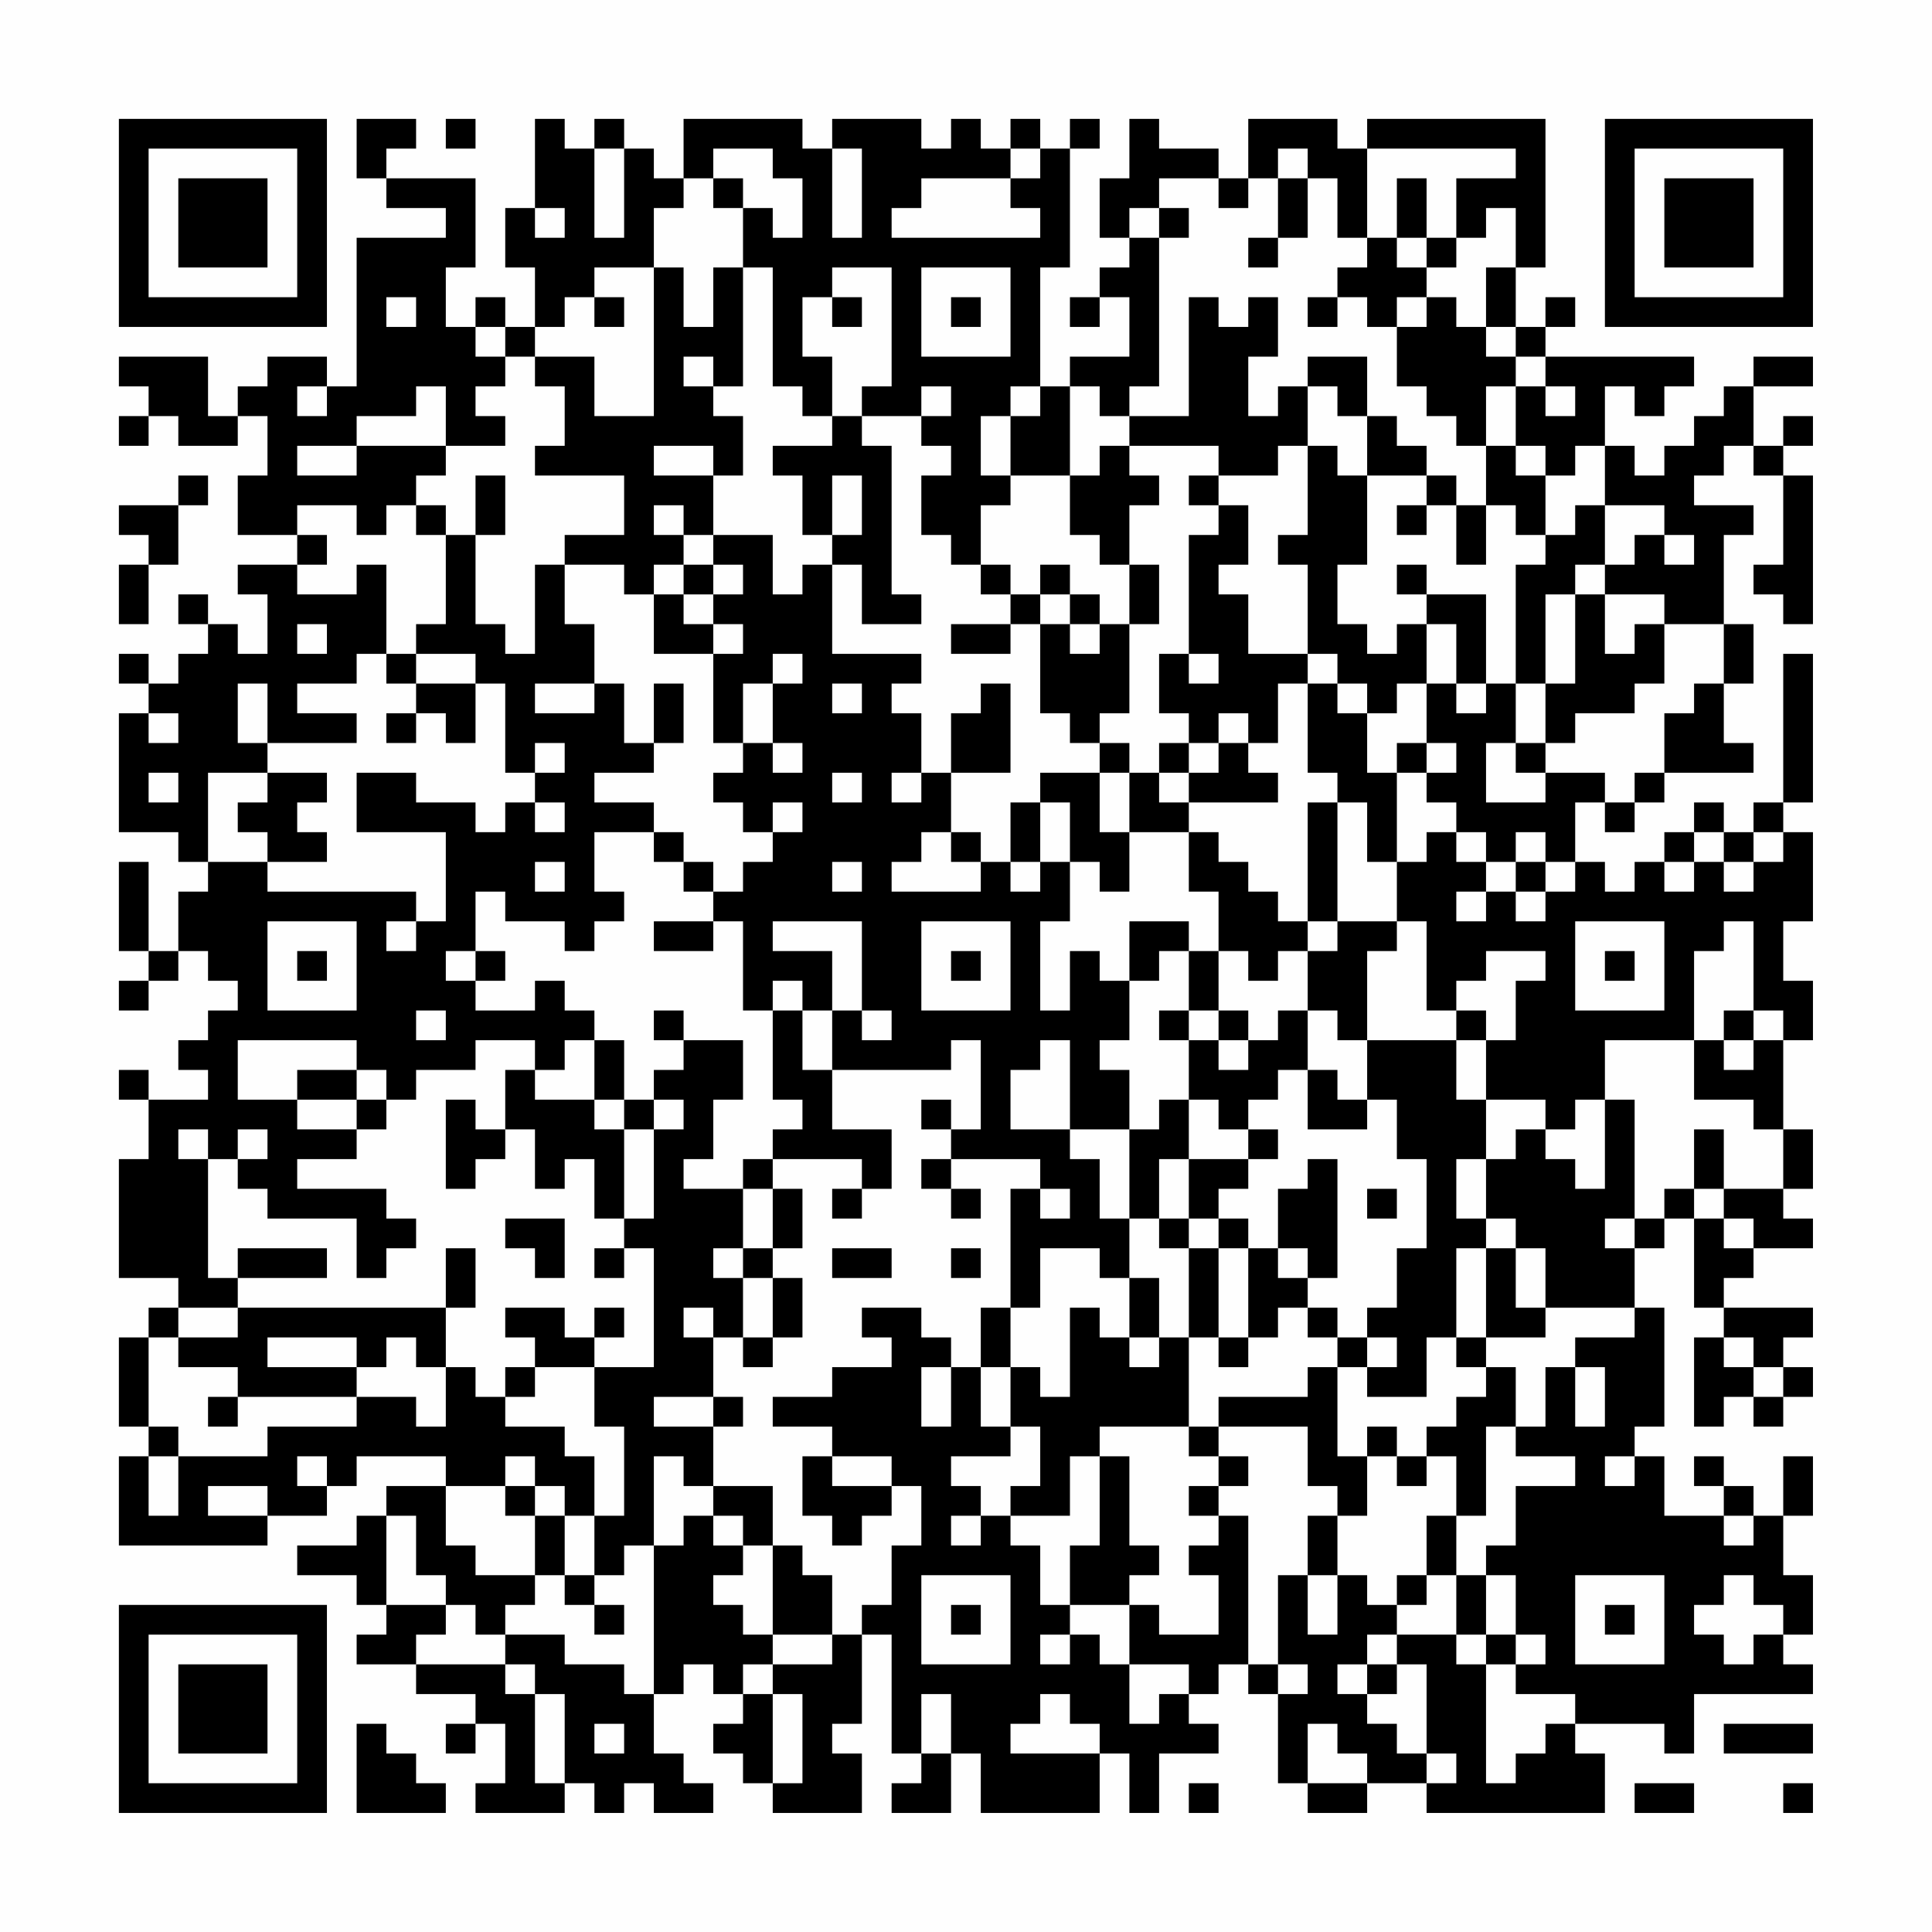 <?xml version="1.0" encoding="UTF-8"?>
<svg xmlns="http://www.w3.org/2000/svg" version="1.1" width="300" height="300" viewBox="0 0 300 300"><rect x="0" y="0" width="300" height="300" fill="#fefefe"/><g transform="scale(4.615)"><g transform="translate(4,4)"><path fill-rule="evenodd" d="M8 0L8 2L9 2L9 3L11 3L11 4L8 4L8 9L7 9L7 8L5 8L5 9L4 9L4 10L3 10L3 8L0 8L0 9L1 9L1 10L0 10L0 11L1 11L1 10L2 10L2 11L4 11L4 10L5 10L5 12L4 12L4 14L6 14L6 15L4 15L4 16L5 16L5 18L4 18L4 17L3 17L3 16L2 16L2 17L3 17L3 18L2 18L2 19L1 19L1 18L0 18L0 19L1 19L1 20L0 20L0 24L2 24L2 25L3 25L3 26L2 26L2 28L1 28L1 25L0 25L0 28L1 28L1 29L0 29L0 30L1 30L1 29L2 29L2 28L3 28L3 29L4 29L4 30L3 30L3 31L2 31L2 32L3 32L3 33L1 33L1 32L0 32L0 33L1 33L1 35L0 35L0 39L2 39L2 40L1 40L1 41L0 41L0 44L1 44L1 45L0 45L0 48L5 48L5 47L7 47L7 46L8 46L8 45L11 45L11 46L9 46L9 47L8 47L8 48L6 48L6 49L8 49L8 50L9 50L9 51L8 51L8 52L10 52L10 53L12 53L12 54L11 54L11 55L12 55L12 54L13 54L13 56L12 56L12 57L15 57L15 56L16 56L16 57L17 57L17 56L18 56L18 57L20 57L20 56L19 56L19 55L18 55L18 53L19 53L19 52L20 52L20 53L21 53L21 54L20 54L20 55L21 55L21 56L22 56L22 57L25 57L25 55L24 55L24 54L25 54L25 51L26 51L26 55L27 55L27 56L26 56L26 57L28 57L28 55L29 55L29 57L33 57L33 55L34 55L34 57L35 57L35 55L37 55L37 54L36 54L36 53L37 53L37 52L38 52L38 53L39 53L39 56L40 56L40 57L42 57L42 56L44 56L44 57L50 57L50 55L49 55L49 54L52 54L52 55L53 55L53 53L57 53L57 52L56 52L56 51L57 51L57 49L56 49L56 47L57 47L57 45L56 45L56 47L55 47L55 46L54 46L54 45L53 45L53 46L54 46L54 47L52 47L52 45L51 45L51 44L52 44L52 40L51 40L51 38L52 38L52 37L53 37L53 40L54 40L54 41L53 41L53 44L54 44L54 43L55 43L55 44L56 44L56 43L57 43L57 42L56 42L56 41L57 41L57 40L54 40L54 39L55 39L55 38L57 38L57 37L56 37L56 36L57 36L57 34L56 34L56 31L57 31L57 29L56 29L56 27L57 27L57 24L56 24L56 23L57 23L57 18L56 18L56 23L55 23L55 24L54 24L54 23L53 23L53 24L52 24L52 25L51 25L51 26L50 26L50 25L49 25L49 23L50 23L50 24L51 24L51 23L52 23L52 22L55 22L55 21L54 21L54 19L55 19L55 17L54 17L54 14L55 14L55 13L53 13L53 12L54 12L54 11L55 11L55 12L56 12L56 15L55 15L55 16L56 16L56 17L57 17L57 12L56 12L56 11L57 11L57 10L56 10L56 11L55 11L55 9L57 9L57 8L55 8L55 9L54 9L54 10L53 10L53 11L52 11L52 12L51 12L51 11L50 11L50 9L51 9L51 10L52 10L52 9L53 9L53 8L48 8L48 7L49 7L49 6L48 6L48 7L47 7L47 5L48 5L48 0L42 0L42 1L41 1L41 0L38 0L38 2L37 2L37 1L35 1L35 0L34 0L34 2L33 2L33 4L34 4L34 5L33 5L33 6L32 6L32 7L33 7L33 6L34 6L34 8L32 8L32 9L31 9L31 5L32 5L32 1L33 1L33 0L32 0L32 1L31 1L31 0L30 0L30 1L29 1L29 0L28 0L28 1L27 1L27 0L24 0L24 1L23 1L23 0L19 0L19 2L18 2L18 1L17 1L17 0L16 0L16 1L15 1L15 0L14 0L14 3L13 3L13 5L14 5L14 7L13 7L13 6L12 6L12 7L11 7L11 5L12 5L12 2L9 2L9 1L10 1L10 0ZM11 0L11 1L12 1L12 0ZM16 1L16 4L17 4L17 1ZM20 1L20 2L19 2L19 3L18 3L18 5L16 5L16 6L15 6L15 7L14 7L14 8L13 8L13 7L12 7L12 8L13 8L13 9L12 9L12 10L13 10L13 11L11 11L11 9L10 9L10 10L8 10L8 11L6 11L6 12L8 12L8 11L11 11L11 12L10 12L10 13L9 13L9 14L8 14L8 13L6 13L6 14L7 14L7 15L6 15L6 16L8 16L8 15L9 15L9 18L8 18L8 19L6 19L6 20L8 20L8 21L5 21L5 19L4 19L4 21L5 21L5 22L3 22L3 25L5 25L5 26L10 26L10 27L9 27L9 28L10 28L10 27L11 27L11 24L8 24L8 22L10 22L10 23L12 23L12 24L13 24L13 23L14 23L14 24L15 24L15 23L14 23L14 22L15 22L15 21L14 21L14 22L13 22L13 19L12 19L12 18L10 18L10 17L11 17L11 14L12 14L12 17L13 17L13 18L14 18L14 15L15 15L15 17L16 17L16 19L14 19L14 20L16 20L16 19L17 19L17 21L18 21L18 22L16 22L16 23L18 23L18 24L16 24L16 26L17 26L17 27L16 27L16 28L15 28L15 27L13 27L13 26L12 26L12 28L11 28L11 29L12 29L12 30L14 30L14 29L15 29L15 30L16 30L16 31L15 31L15 32L14 32L14 31L12 31L12 32L10 32L10 33L9 33L9 32L8 32L8 31L4 31L4 33L6 33L6 34L8 34L8 35L6 35L6 36L9 36L9 37L10 37L10 38L9 38L9 39L8 39L8 37L5 37L5 36L4 36L4 35L5 35L5 34L4 34L4 35L3 35L3 34L2 34L2 35L3 35L3 39L4 39L4 40L2 40L2 41L1 41L1 44L2 44L2 45L1 45L1 47L2 47L2 45L5 45L5 44L8 44L8 43L10 43L10 44L11 44L11 42L12 42L12 43L13 43L13 44L15 44L15 45L16 45L16 47L15 47L15 46L14 46L14 45L13 45L13 46L11 46L11 48L12 48L12 49L14 49L14 50L13 50L13 51L12 51L12 50L11 50L11 49L10 49L10 47L9 47L9 50L11 50L11 51L10 51L10 52L13 52L13 53L14 53L14 56L15 56L15 53L14 53L14 52L13 52L13 51L15 51L15 52L17 52L17 53L18 53L18 48L19 48L19 47L20 47L20 48L21 48L21 49L20 49L20 50L21 50L21 51L22 51L22 52L21 52L21 53L22 53L22 56L23 56L23 53L22 53L22 52L24 52L24 51L25 51L25 50L26 50L26 48L27 48L27 46L26 46L26 45L24 45L24 44L22 44L22 43L24 43L24 42L26 42L26 41L25 41L25 40L27 40L27 41L28 41L28 42L27 42L27 44L28 44L28 42L29 42L29 44L30 44L30 45L28 45L28 46L29 46L29 47L28 47L28 48L29 48L29 47L30 47L30 48L31 48L31 50L32 50L32 51L31 51L31 52L32 52L32 51L33 51L33 52L34 52L34 54L35 54L35 53L36 53L36 52L34 52L34 50L35 50L35 51L37 51L37 49L36 49L36 48L37 48L37 47L38 47L38 52L39 52L39 53L40 53L40 52L39 52L39 49L40 49L40 51L41 51L41 49L42 49L42 50L43 50L43 51L42 51L42 52L41 52L41 53L42 53L42 54L43 54L43 55L44 55L44 56L45 56L45 55L44 55L44 52L43 52L43 51L45 51L45 52L46 52L46 56L47 56L47 55L48 55L48 54L49 54L49 53L47 53L47 52L48 52L48 51L47 51L47 49L46 49L46 48L47 48L47 46L49 46L49 45L47 45L47 44L48 44L48 42L49 42L49 44L50 44L50 42L49 42L49 41L51 41L51 40L48 40L48 38L47 38L47 37L46 37L46 35L47 35L47 34L48 34L48 35L49 35L49 36L50 36L50 33L51 33L51 37L50 37L50 38L51 38L51 37L52 37L52 36L53 36L53 37L54 37L54 38L55 38L55 37L54 37L54 36L56 36L56 34L55 34L55 33L53 33L53 31L54 31L54 32L55 32L55 31L56 31L56 30L55 30L55 27L54 27L54 28L53 28L53 31L50 31L50 33L49 33L49 34L48 34L48 33L46 33L46 31L47 31L47 29L48 29L48 28L46 28L46 29L45 29L45 30L44 30L44 27L43 27L43 25L44 25L44 24L45 24L45 25L46 25L46 26L45 26L45 27L46 27L46 26L47 26L47 27L48 27L48 26L49 26L49 25L48 25L48 24L47 24L47 25L46 25L46 24L45 24L45 23L44 23L44 22L45 22L45 21L44 21L44 19L45 19L45 20L46 20L46 19L47 19L47 21L46 21L46 23L48 23L48 22L50 22L50 23L51 23L51 22L52 22L52 20L53 20L53 19L54 19L54 17L52 17L52 16L50 16L50 15L51 15L51 14L52 14L52 15L53 15L53 14L52 14L52 13L50 13L50 11L49 11L49 12L48 12L48 11L47 11L47 9L48 9L48 10L49 10L49 9L48 9L48 8L47 8L47 7L46 7L46 5L47 5L47 3L46 3L46 4L45 4L45 2L47 2L47 1L42 1L42 4L41 4L41 2L40 2L40 1L39 1L39 2L38 2L38 3L37 3L37 2L35 2L35 3L34 3L34 4L35 4L35 9L34 9L34 10L33 10L33 9L32 9L32 12L30 12L30 10L31 10L31 9L30 9L30 10L29 10L29 12L30 12L30 13L29 13L29 15L28 15L28 14L27 14L27 12L28 12L28 11L27 11L27 10L28 10L28 9L27 9L27 10L25 10L25 9L26 9L26 5L24 5L24 6L23 6L23 8L24 8L24 10L23 10L23 9L22 9L22 5L21 5L21 3L22 3L22 4L23 4L23 2L22 2L22 1ZM24 1L24 4L25 4L25 1ZM30 1L30 2L27 2L27 3L26 3L26 4L31 4L31 3L30 3L30 2L31 2L31 1ZM20 2L20 3L21 3L21 2ZM39 2L39 4L38 4L38 5L39 5L39 4L40 4L40 2ZM43 2L43 4L42 4L42 5L41 5L41 6L40 6L40 7L41 7L41 6L42 6L42 7L43 7L43 9L44 9L44 10L45 10L45 11L46 11L46 13L45 13L45 12L44 12L44 11L43 11L43 10L42 10L42 8L40 8L40 9L39 9L39 10L38 10L38 8L39 8L39 6L38 6L38 7L37 7L37 6L36 6L36 10L34 10L34 11L33 11L33 12L32 12L32 14L33 14L33 15L34 15L34 17L33 17L33 16L32 16L32 15L31 15L31 16L30 16L30 15L29 15L29 16L30 16L30 17L28 17L28 18L30 18L30 17L31 17L31 20L32 20L32 21L33 21L33 22L31 22L31 23L30 23L30 25L29 25L29 24L28 24L28 22L30 22L30 19L29 19L29 20L28 20L28 22L27 22L27 20L26 20L26 19L27 19L27 18L24 18L24 15L25 15L25 17L27 17L27 16L26 16L26 11L25 11L25 10L24 10L24 11L22 11L22 12L23 12L23 14L24 14L24 15L23 15L23 16L22 16L22 14L20 14L20 12L21 12L21 10L20 10L20 9L21 9L21 5L20 5L20 7L19 7L19 5L18 5L18 10L16 10L16 8L14 8L14 9L15 9L15 11L14 11L14 12L17 12L17 14L15 14L15 15L17 15L17 16L18 16L18 18L20 18L20 21L21 21L21 22L20 22L20 23L21 23L21 24L22 24L22 25L21 25L21 26L20 26L20 25L19 25L19 24L18 24L18 25L19 25L19 26L20 26L20 27L18 27L18 28L20 28L20 27L21 27L21 30L22 30L22 33L23 33L23 34L22 34L22 35L21 35L21 36L19 36L19 35L20 35L20 33L21 33L21 31L19 31L19 30L18 30L18 31L19 31L19 32L18 32L18 33L17 33L17 31L16 31L16 33L14 33L14 32L13 32L13 34L12 34L12 33L11 33L11 36L12 36L12 35L13 35L13 34L14 34L14 36L15 36L15 35L16 35L16 37L17 37L17 38L16 38L16 39L17 39L17 38L18 38L18 42L16 42L16 41L17 41L17 40L16 40L16 41L15 41L15 40L13 40L13 41L14 41L14 42L13 42L13 43L14 43L14 42L16 42L16 44L17 44L17 47L16 47L16 49L15 49L15 47L14 47L14 46L13 46L13 47L14 47L14 49L15 49L15 50L16 50L16 51L17 51L17 50L16 50L16 49L17 49L17 48L18 48L18 45L19 45L19 46L20 46L20 47L21 47L21 48L22 48L22 51L24 51L24 49L23 49L23 48L22 48L22 46L20 46L20 44L21 44L21 43L20 43L20 41L21 41L21 42L22 42L22 41L23 41L23 39L22 39L22 38L23 38L23 36L22 36L22 35L25 35L25 36L24 36L24 37L25 37L25 36L26 36L26 34L24 34L24 32L28 32L28 31L29 31L29 34L28 34L28 33L27 33L27 34L28 34L28 35L27 35L27 36L28 36L28 37L29 37L29 36L28 36L28 35L31 35L31 36L30 36L30 40L29 40L29 42L30 42L30 44L31 44L31 46L30 46L30 47L32 47L32 45L33 45L33 48L32 48L32 50L34 50L34 49L35 49L35 48L34 48L34 45L33 45L33 44L36 44L36 45L37 45L37 46L36 46L36 47L37 47L37 46L38 46L38 45L37 45L37 44L40 44L40 46L41 46L41 47L40 47L40 49L41 49L41 47L42 47L42 45L43 45L43 46L44 46L44 45L45 45L45 47L44 47L44 49L43 49L43 50L44 50L44 49L45 49L45 51L46 51L46 52L47 52L47 51L46 51L46 49L45 49L45 47L46 47L46 44L47 44L47 42L46 42L46 41L48 41L48 40L47 40L47 38L46 38L46 37L45 37L45 35L46 35L46 33L45 33L45 31L46 31L46 30L45 30L45 31L42 31L42 28L43 28L43 27L41 27L41 23L42 23L42 25L43 25L43 22L44 22L44 21L43 21L43 22L42 22L42 20L43 20L43 19L44 19L44 17L45 17L45 19L46 19L46 16L44 16L44 15L43 15L43 16L44 16L44 17L43 17L43 18L42 18L42 17L41 17L41 15L42 15L42 12L44 12L44 13L43 13L43 14L44 14L44 13L45 13L45 15L46 15L46 13L47 13L47 14L48 14L48 15L47 15L47 19L48 19L48 21L47 21L47 22L48 22L48 21L49 21L49 20L51 20L51 19L52 19L52 17L51 17L51 18L50 18L50 16L49 16L49 15L50 15L50 13L49 13L49 14L48 14L48 12L47 12L47 11L46 11L46 9L47 9L47 8L46 8L46 7L45 7L45 6L44 6L44 5L45 5L45 4L44 4L44 2ZM14 3L14 4L15 4L15 3ZM35 3L35 4L36 4L36 3ZM43 4L43 5L44 5L44 4ZM27 5L27 8L30 8L30 5ZM9 6L9 7L10 7L10 6ZM16 6L16 7L17 7L17 6ZM24 6L24 7L25 7L25 6ZM28 6L28 7L29 7L29 6ZM43 6L43 7L44 7L44 6ZM19 8L19 9L20 9L20 8ZM6 9L6 10L7 10L7 9ZM40 9L40 11L39 11L39 12L37 12L37 11L34 11L34 12L35 12L35 13L34 13L34 15L35 15L35 17L34 17L34 20L33 20L33 21L34 21L34 22L33 22L33 24L34 24L34 26L33 26L33 25L32 25L32 23L31 23L31 25L30 25L30 26L31 26L31 25L32 25L32 27L31 27L31 30L32 30L32 28L33 28L33 29L34 29L34 31L33 31L33 32L34 32L34 34L32 34L32 31L31 31L31 32L30 32L30 34L32 34L32 35L33 35L33 37L34 37L34 39L33 39L33 38L31 38L31 40L30 40L30 42L31 42L31 43L32 43L32 40L33 40L33 41L34 41L34 42L35 42L35 41L36 41L36 44L37 44L37 43L40 43L40 42L41 42L41 45L42 45L42 44L43 44L43 45L44 45L44 44L45 44L45 43L46 43L46 42L45 42L45 41L46 41L46 38L45 38L45 41L44 41L44 43L42 43L42 42L43 42L43 41L42 41L42 40L43 40L43 38L44 38L44 35L43 35L43 33L42 33L42 31L41 31L41 30L40 30L40 28L41 28L41 27L40 27L40 23L41 23L41 22L40 22L40 19L41 19L41 20L42 20L42 19L41 19L41 18L40 18L40 15L39 15L39 14L40 14L40 11L41 11L41 12L42 12L42 10L41 10L41 9ZM18 11L18 12L20 12L20 11ZM2 12L2 13L0 13L0 14L1 14L1 15L0 15L0 17L1 17L1 15L2 15L2 13L3 13L3 12ZM12 12L12 14L13 14L13 12ZM24 12L24 14L25 14L25 12ZM36 12L36 13L37 13L37 14L36 14L36 18L35 18L35 20L36 20L36 21L35 21L35 22L34 22L34 24L36 24L36 26L37 26L37 28L36 28L36 27L34 27L34 29L35 29L35 28L36 28L36 30L35 30L35 31L36 31L36 33L35 33L35 34L34 34L34 37L35 37L35 38L36 38L36 41L37 41L37 42L38 42L38 41L39 41L39 40L40 40L40 41L41 41L41 42L42 42L42 41L41 41L41 40L40 40L40 39L41 39L41 35L40 35L40 36L39 36L39 38L38 38L38 37L37 37L37 36L38 36L38 35L39 35L39 34L38 34L38 33L39 33L39 32L40 32L40 34L42 34L42 33L41 33L41 32L40 32L40 30L39 30L39 31L38 31L38 30L37 30L37 28L38 28L38 29L39 29L39 28L40 28L40 27L39 27L39 26L38 26L38 25L37 25L37 24L36 24L36 23L39 23L39 22L38 22L38 21L39 21L39 19L40 19L40 18L38 18L38 16L37 16L37 15L38 15L38 13L37 13L37 12ZM10 13L10 14L11 14L11 13ZM18 13L18 14L19 14L19 15L18 15L18 16L19 16L19 17L20 17L20 18L21 18L21 17L20 17L20 16L21 16L21 15L20 15L20 14L19 14L19 13ZM19 15L19 16L20 16L20 15ZM31 16L31 17L32 17L32 18L33 18L33 17L32 17L32 16ZM48 16L48 19L49 19L49 16ZM6 17L6 18L7 18L7 17ZM9 18L9 19L10 19L10 20L9 20L9 21L10 21L10 20L11 20L11 21L12 21L12 19L10 19L10 18ZM22 18L22 19L21 19L21 21L22 21L22 22L23 22L23 21L22 21L22 19L23 19L23 18ZM36 18L36 19L37 19L37 18ZM18 19L18 21L19 21L19 19ZM24 19L24 20L25 20L25 19ZM1 20L1 21L2 21L2 20ZM37 20L37 21L36 21L36 22L35 22L35 23L36 23L36 22L37 22L37 21L38 21L38 20ZM1 22L1 23L2 23L2 22ZM5 22L5 23L4 23L4 24L5 24L5 25L7 25L7 24L6 24L6 23L7 23L7 22ZM24 22L24 23L25 23L25 22ZM26 22L26 23L27 23L27 22ZM22 23L22 24L23 24L23 23ZM27 24L27 25L26 25L26 26L29 26L29 25L28 25L28 24ZM53 24L53 25L52 25L52 26L53 26L53 25L54 25L54 26L55 26L55 25L56 25L56 24L55 24L55 25L54 25L54 24ZM14 25L14 26L15 26L15 25ZM24 25L24 26L25 26L25 25ZM47 25L47 26L48 26L48 25ZM5 27L5 30L8 30L8 27ZM22 27L22 28L24 28L24 30L23 30L23 29L22 29L22 30L23 30L23 32L24 32L24 30L25 30L25 31L26 31L26 30L25 30L25 27ZM27 27L27 30L30 30L30 27ZM49 27L49 30L52 30L52 27ZM6 28L6 29L7 29L7 28ZM12 28L12 29L13 29L13 28ZM28 28L28 29L29 29L29 28ZM50 28L50 29L51 29L51 28ZM10 30L10 31L11 31L11 30ZM36 30L36 31L37 31L37 32L38 32L38 31L37 31L37 30ZM54 30L54 31L55 31L55 30ZM6 32L6 33L8 33L8 34L9 34L9 33L8 33L8 32ZM16 33L16 34L17 34L17 37L18 37L18 34L19 34L19 33L18 33L18 34L17 34L17 33ZM36 33L36 35L35 35L35 37L36 37L36 38L37 38L37 41L38 41L38 38L37 38L37 37L36 37L36 35L38 35L38 34L37 34L37 33ZM53 34L53 36L54 36L54 34ZM21 36L21 38L20 38L20 39L21 39L21 41L22 41L22 39L21 39L21 38L22 38L22 36ZM31 36L31 37L32 37L32 36ZM42 36L42 37L43 37L43 36ZM13 37L13 38L14 38L14 39L15 39L15 37ZM4 38L4 39L7 39L7 38ZM11 38L11 40L4 40L4 41L2 41L2 42L4 42L4 43L3 43L3 44L4 44L4 43L8 43L8 42L9 42L9 41L10 41L10 42L11 42L11 40L12 40L12 38ZM24 38L24 39L26 39L26 38ZM28 38L28 39L29 39L29 38ZM39 38L39 39L40 39L40 38ZM34 39L34 41L35 41L35 39ZM19 40L19 41L20 41L20 40ZM5 41L5 42L8 42L8 41ZM54 41L54 42L55 42L55 43L56 43L56 42L55 42L55 41ZM18 43L18 44L20 44L20 43ZM6 45L6 46L7 46L7 45ZM23 45L23 47L24 47L24 48L25 48L25 47L26 47L26 46L24 46L24 45ZM50 45L50 46L51 46L51 45ZM3 46L3 47L5 47L5 46ZM54 47L54 48L55 48L55 47ZM27 49L27 52L30 52L30 49ZM49 49L49 52L52 52L52 49ZM54 49L54 50L53 50L53 51L54 51L54 52L55 52L55 51L56 51L56 50L55 50L55 49ZM28 50L28 51L29 51L29 50ZM50 50L50 51L51 51L51 50ZM42 52L42 53L43 53L43 52ZM27 53L27 55L28 55L28 53ZM31 53L31 54L30 54L30 55L33 55L33 54L32 54L32 53ZM8 54L8 57L11 57L11 56L10 56L10 55L9 55L9 54ZM16 54L16 55L17 55L17 54ZM40 54L40 56L42 56L42 55L41 55L41 54ZM54 54L54 55L57 55L57 54ZM36 56L36 57L37 57L37 56ZM51 56L51 57L53 57L53 56ZM56 56L56 57L57 57L57 56ZM0 0L0 7L7 7L7 0ZM1 1L1 6L6 6L6 1ZM2 2L2 5L5 5L5 2ZM50 0L50 7L57 7L57 0ZM51 1L51 6L56 6L56 1ZM52 2L52 5L55 5L55 2ZM0 50L0 57L7 57L7 50ZM1 51L1 56L6 56L6 51ZM2 52L2 55L5 55L5 52Z" fill="#000000"/></g></g></svg>
